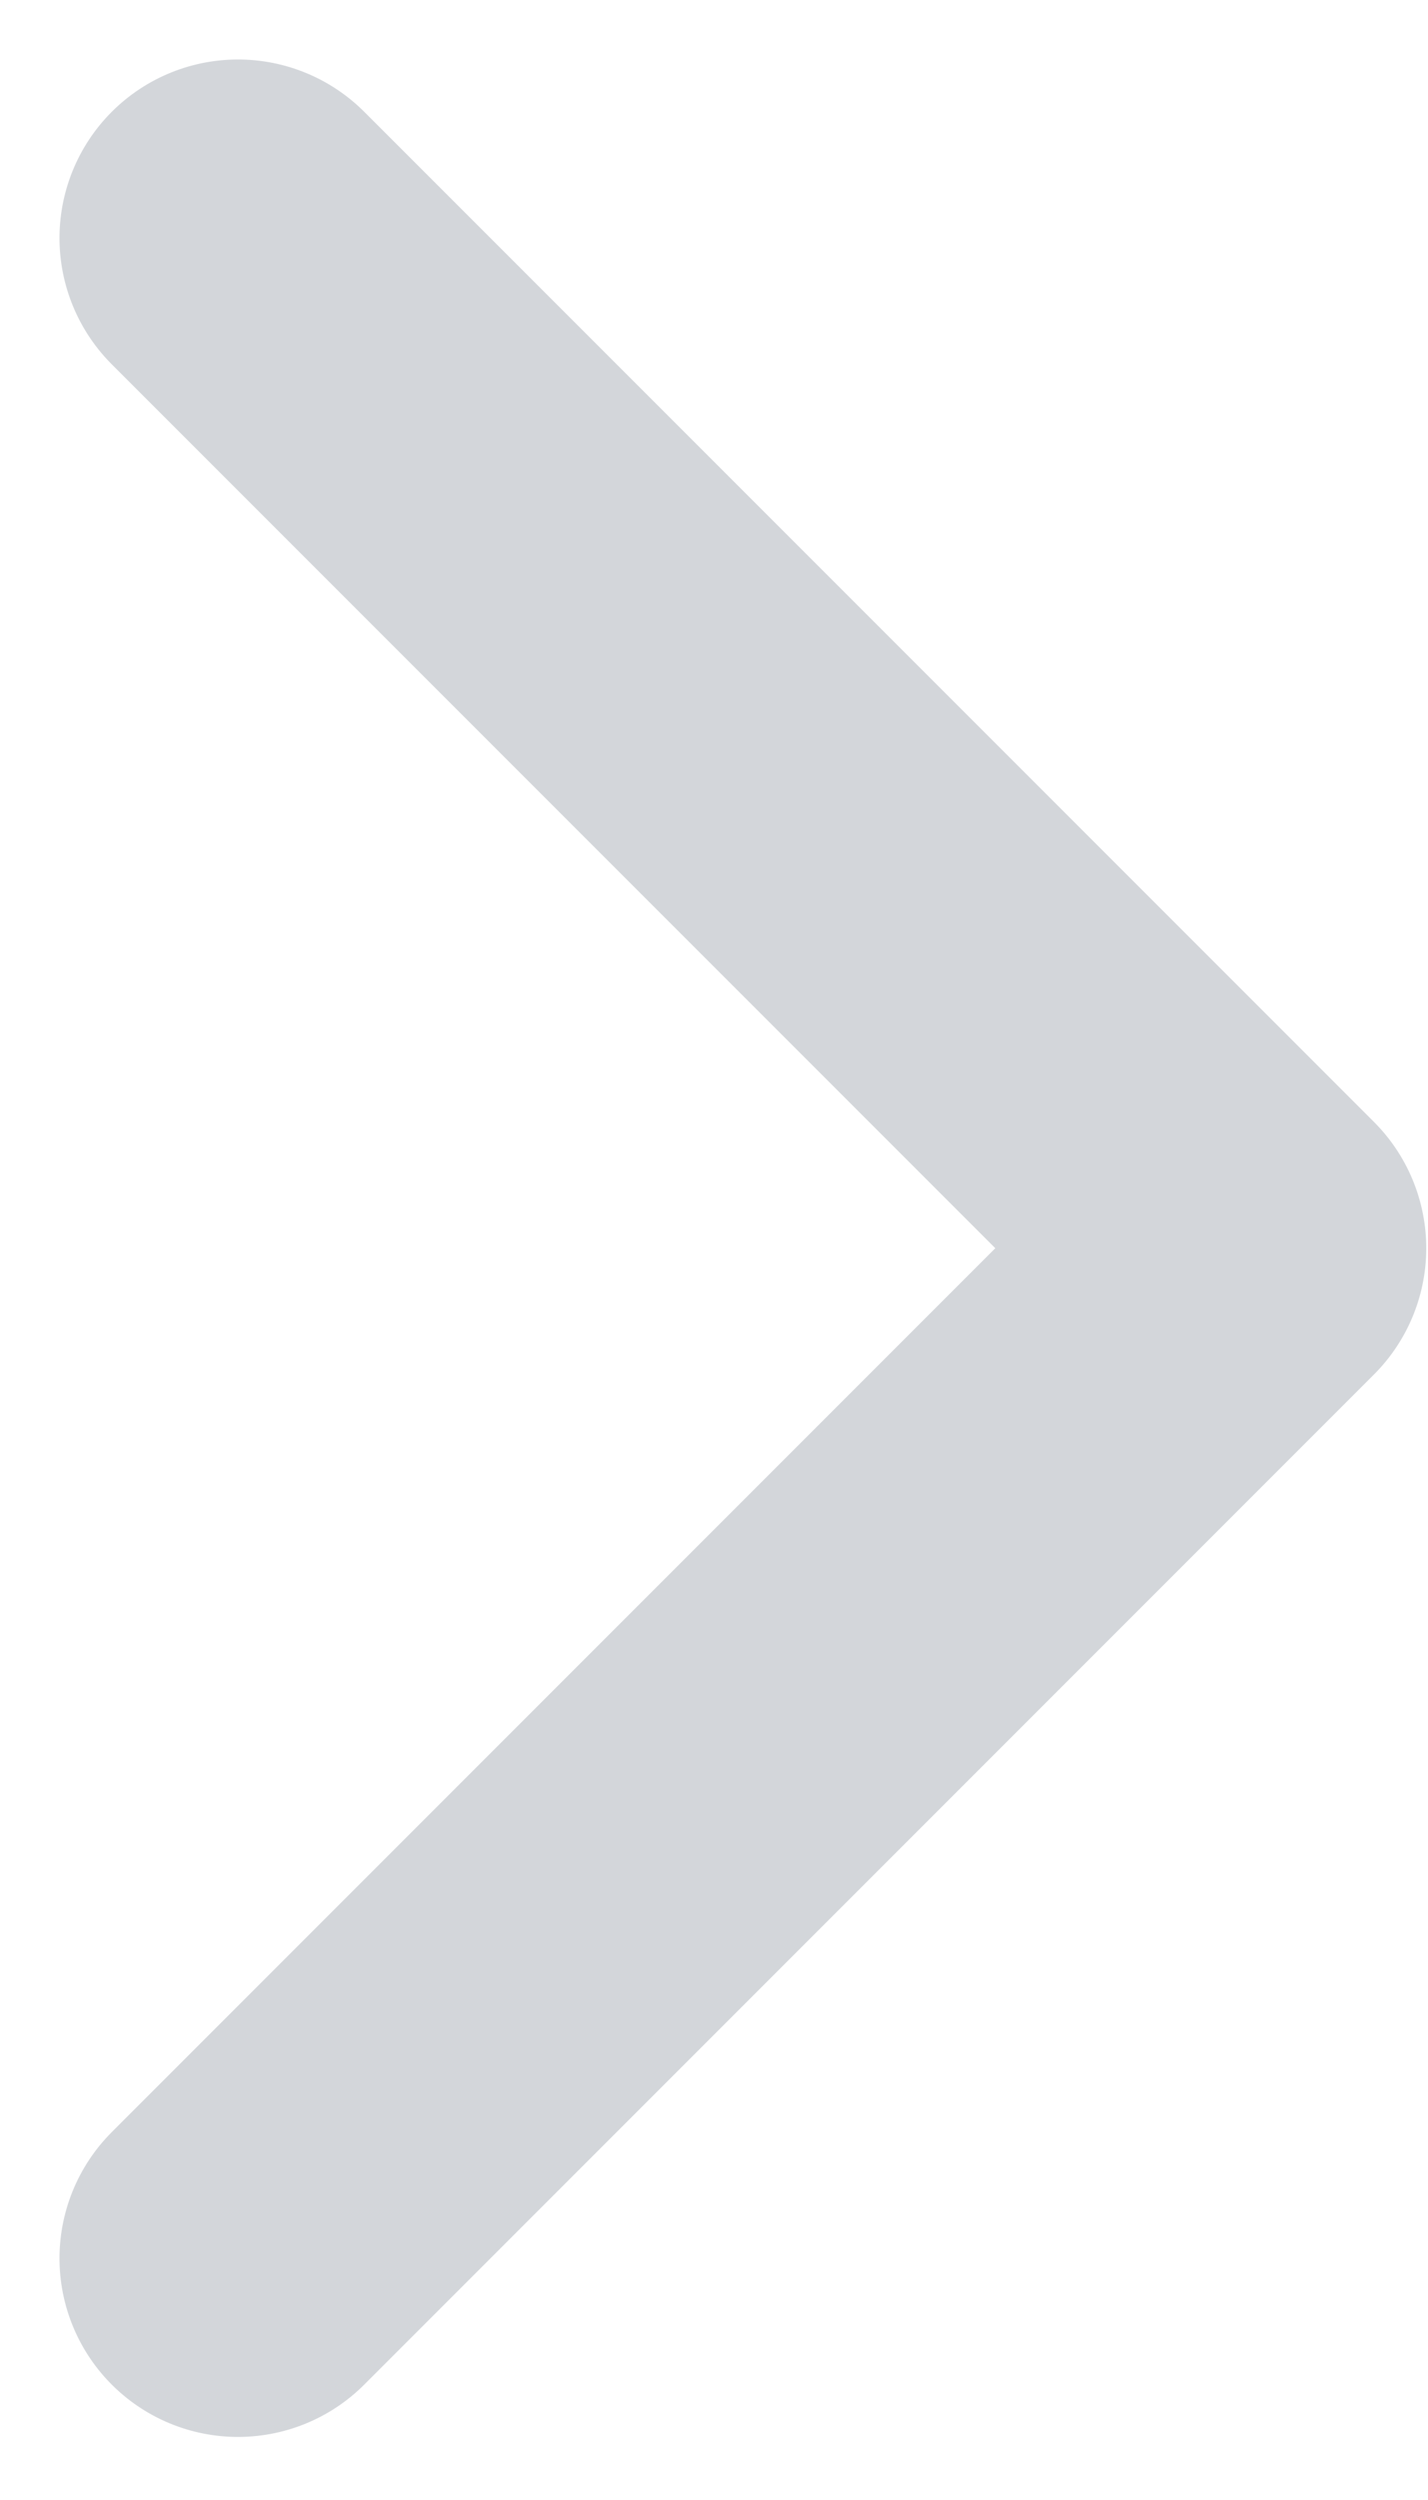 <?xml version="1.0" encoding="UTF-8"?>
<svg width="12px" height="21px" viewBox="0 0 12 21" version="1.1" xmlns="http://www.w3.org/2000/svg" xmlns:xlink="http://www.w3.org/1999/xlink">
    <title>Group 3 Copy 7</title>
    <g id="COMPONENTS" stroke="none" stroke-width="1" fill="none" fill-rule="evenodd" opacity="0.2" stroke-linecap="round" stroke-linejoin="round">
        <g id="SECTIONS/-Mobile/-Testimonial-Small-" transform="translate(-276, -301)" stroke="#223146" stroke-width="3">
            <g id="Group-8" transform="translate(122, 303)">
                <g id="Group-3-Copy-7" transform="translate(151.743, 8.485) scale(-1, 1) rotate(-180) translate(-151.743, -8.485) translate(139, 0)">
                    <polyline id="Path-10" transform="translate(17, 8.485) rotate(-45) translate(-17, -8.485) " points="11 14.485 23 14.485 23 2.485"></polyline>
                </g>
            </g>
        </g>
    </g>
</svg>